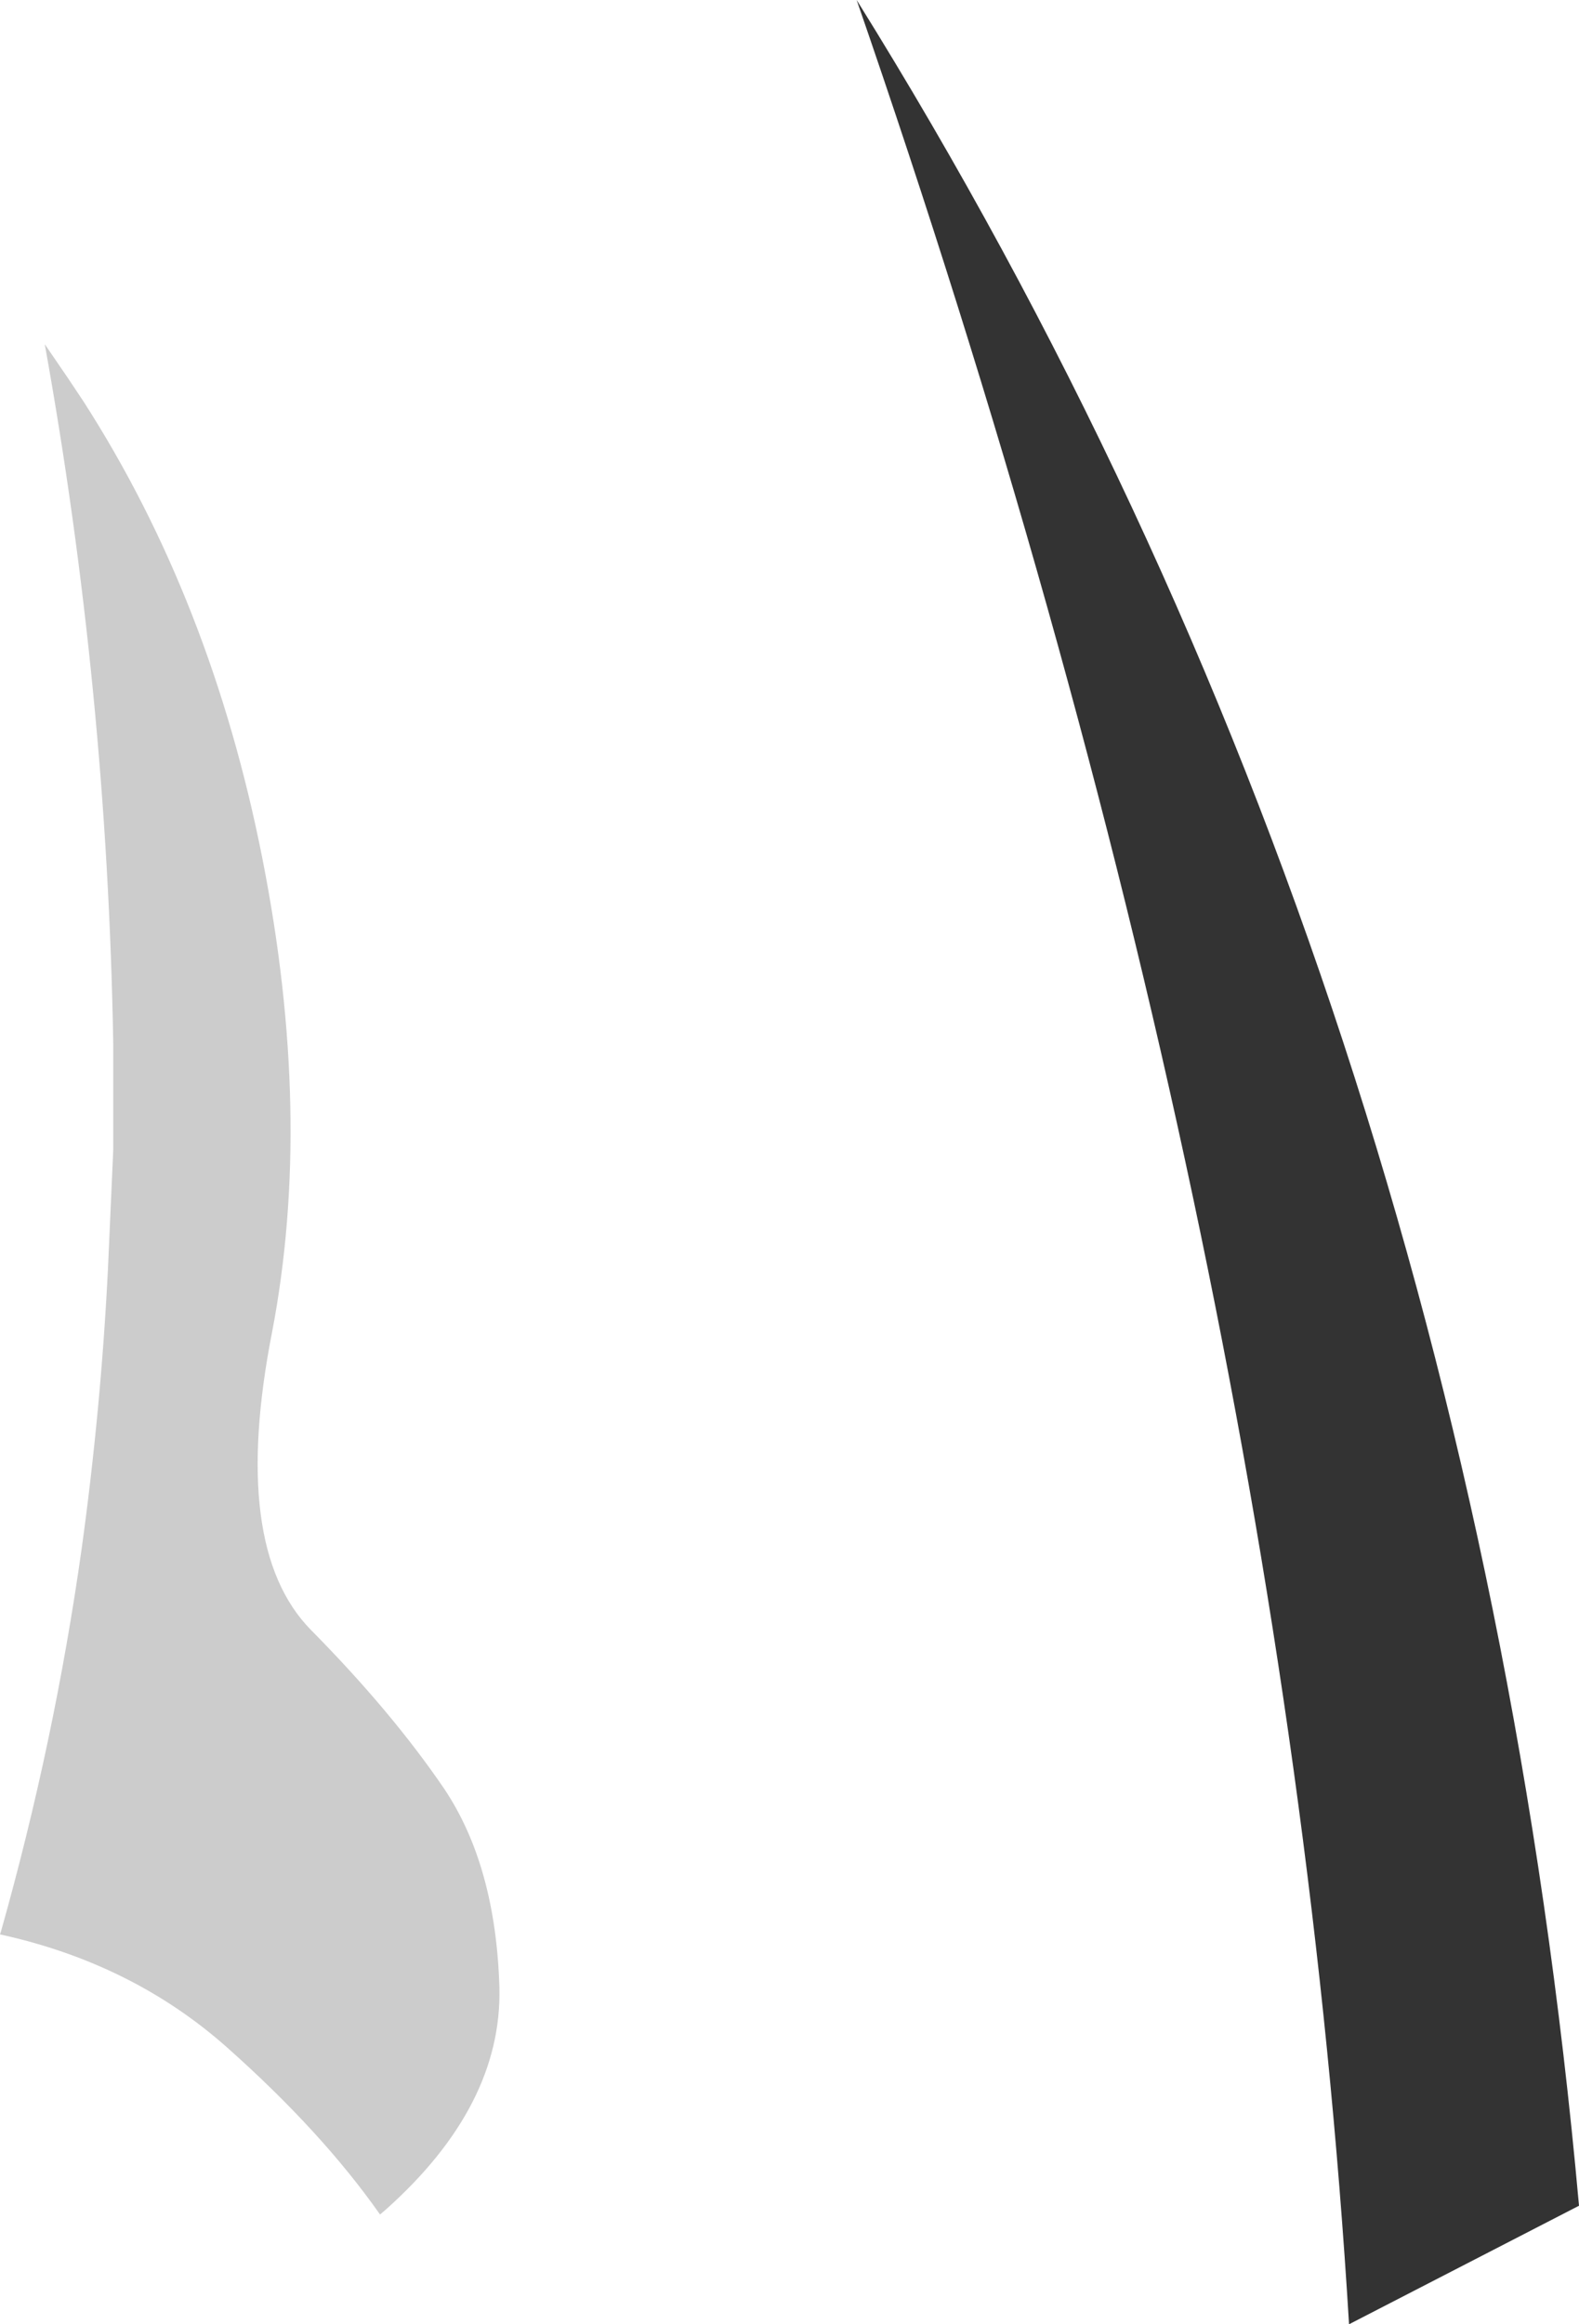 <?xml version="1.0" encoding="UTF-8" standalone="no"?>
<svg xmlns:xlink="http://www.w3.org/1999/xlink" height="132.35px" width="89.95px" xmlns="http://www.w3.org/2000/svg">
  <g transform="matrix(1.0, 0.0, 0.0, 1.0, 42.85, 70.9)">
    <path d="M-36.4 -5.4 L-36.4 -11.55 Q-36.75 -31.6 -40.3 -51.3 L-39.0 -49.4 -38.1 -48.05 Q-30.8 -36.7 -27.9 -22.0 -25.0 -7.3 -27.35 4.95 -29.75 17.2 -25.15 21.9 -20.55 26.55 -17.55 30.95 -14.6 35.35 -14.4 42.3 -14.25 49.0 -20.85 54.9 L-21.2 55.2 Q-24.5 50.5 -29.9 45.7 -35.3 40.9 -42.85 39.25 L-42.8 39.1 Q-39.75 28.3 -38.2 17.3 -37.1 9.35 -36.7 1.35 L-36.4 -5.4" fill="#cccccc" fill-rule="evenodd" stroke="none"/>
    <path d="M47.1 54.7 L34.0 61.45 Q30.25 -0.7 5.95 -70.9 40.85 -14.9 47.1 54.7" fill="#333333" fill-rule="evenodd" stroke="none"/>
  </g>
</svg>
